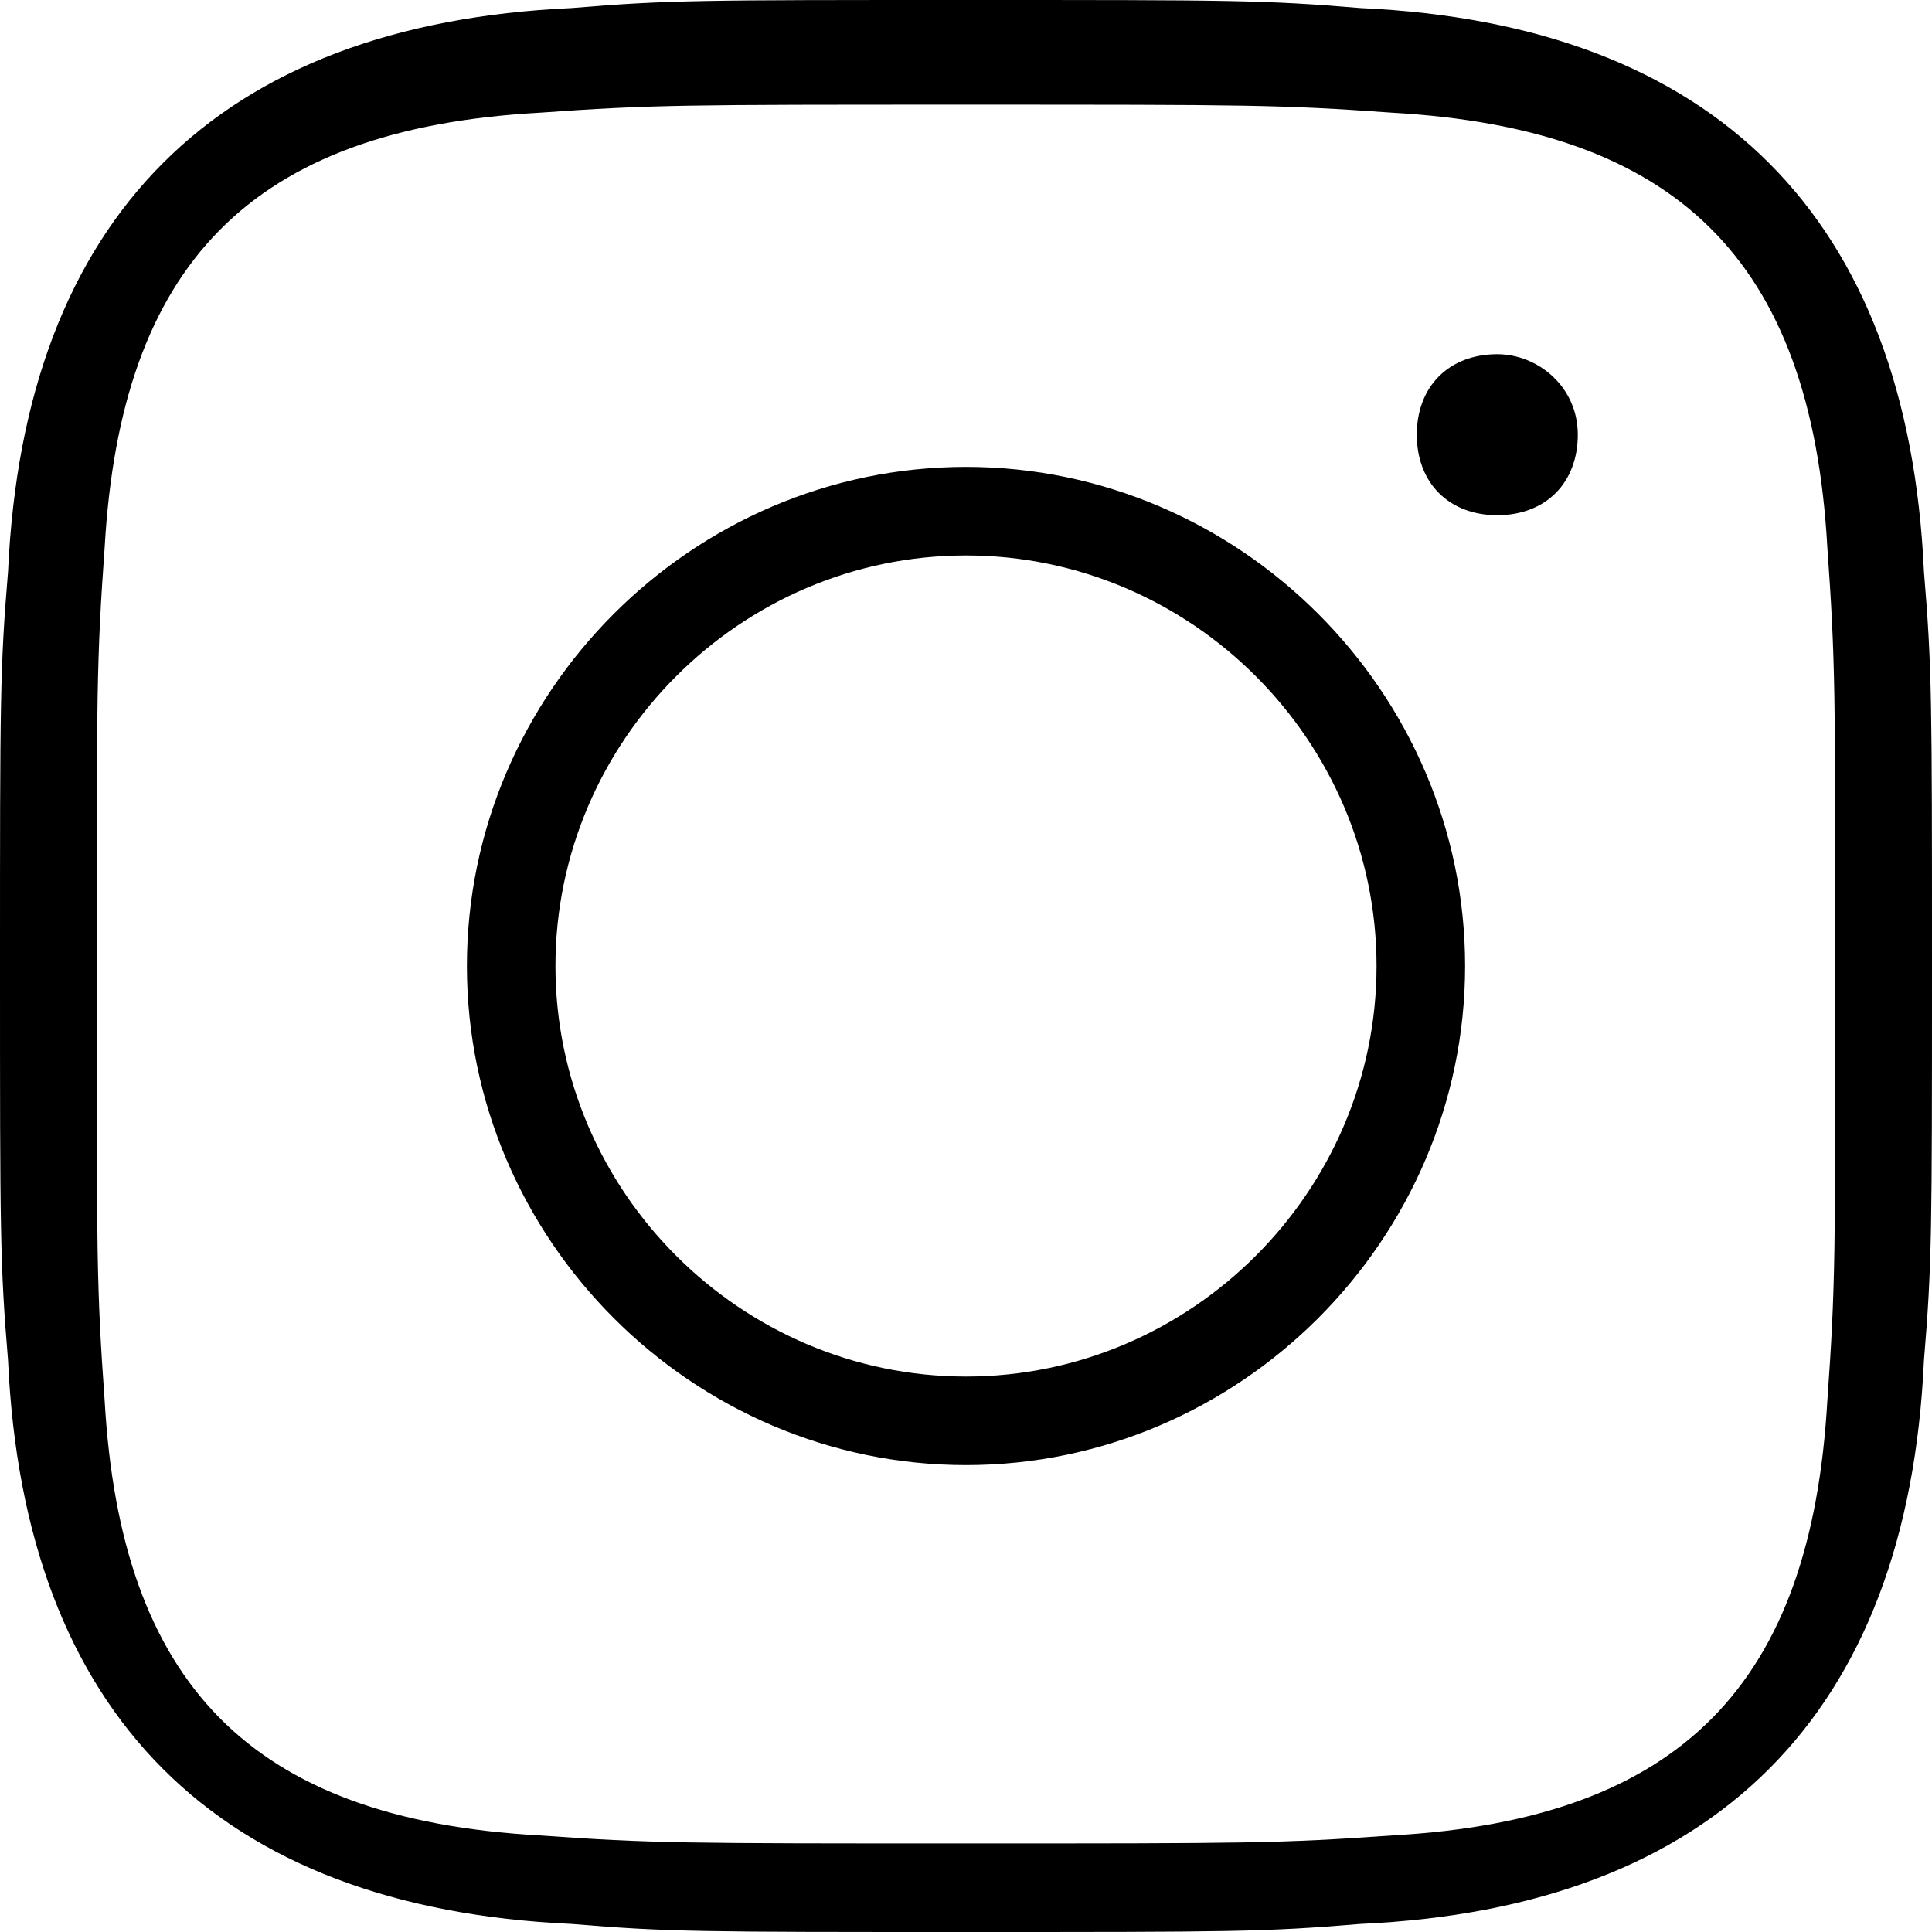 <?xml version="1.0" encoding="utf-8"?>
<!-- Generator: Adobe Illustrator 24.0.0, SVG Export Plug-In . SVG Version: 6.00 Build 0)  -->
<svg version="1.1" id="Capa_1" xmlns="http://www.w3.org/2000/svg" xmlns:xlink="http://www.w3.org/1999/xlink" x="0px" y="0px"
	 viewBox="0 0 24 24" style="enable-background:new 0 0 24 24;" xml:space="preserve">
<path d="M12,1.3c3.5,0,3.9,0,5.3,0.1c3.5,0.2,5.2,1.8,5.4,5.4c0.1,1.4,0.1,1.8,0.1,5.3c0,3.5,0,3.9-0.1,5.3
	c-0.2,3.5-1.8,5.2-5.4,5.4c-1.4,0.1-1.8,0.1-5.3,0.1c-3.5,0-3.9,0-5.3-0.1c-3.6-0.2-5.2-1.9-5.4-5.4c-0.1-1.4-0.1-1.8-0.1-5.3
	c0-3.5,0-3.9,0.1-5.3c0.2-3.5,1.8-5.2,5.4-5.4C8.1,1.3,8.5,1.3,12,1.3z M12,0C8.7,0,8.3,0,7.1,0.1c-4.4,0.2-6.8,2.6-7,7
	C0,8.3,0,8.7,0,12s0,3.7,0.1,4.9c0.2,4.4,2.6,6.8,7,7C8.3,24,8.7,24,12,24s3.7,0,4.9-0.1c4.4-0.2,6.8-2.6,7-7C24,15.7,24,15.3,24,12
	s0-3.7-0.1-4.9c-0.2-4.4-2.6-6.8-7-7C15.7,0,15.3,0,12,0z M12,5.8c-3.4,0-6.2,2.8-6.2,6.2s2.8,6.2,6.2,6.2s6.2-2.8,6.2-6.2
	C18.2,8.6,15.4,5.8,12,5.8z M12,17.1c-2.8,0-5.1-2.3-5.1-5.1c0-2.8,2.3-5.1,5.1-5.1s5.1,2.3,5.1,5.1C17.1,14.8,14.8,17.1,12,17.1z
	 M18.6,4.4c-0.6,0-1,0.4-1,1s0.4,1,1,1c0.6,0,1-0.4,1-1S19.1,4.4,18.6,4.4z"/>
</svg>
